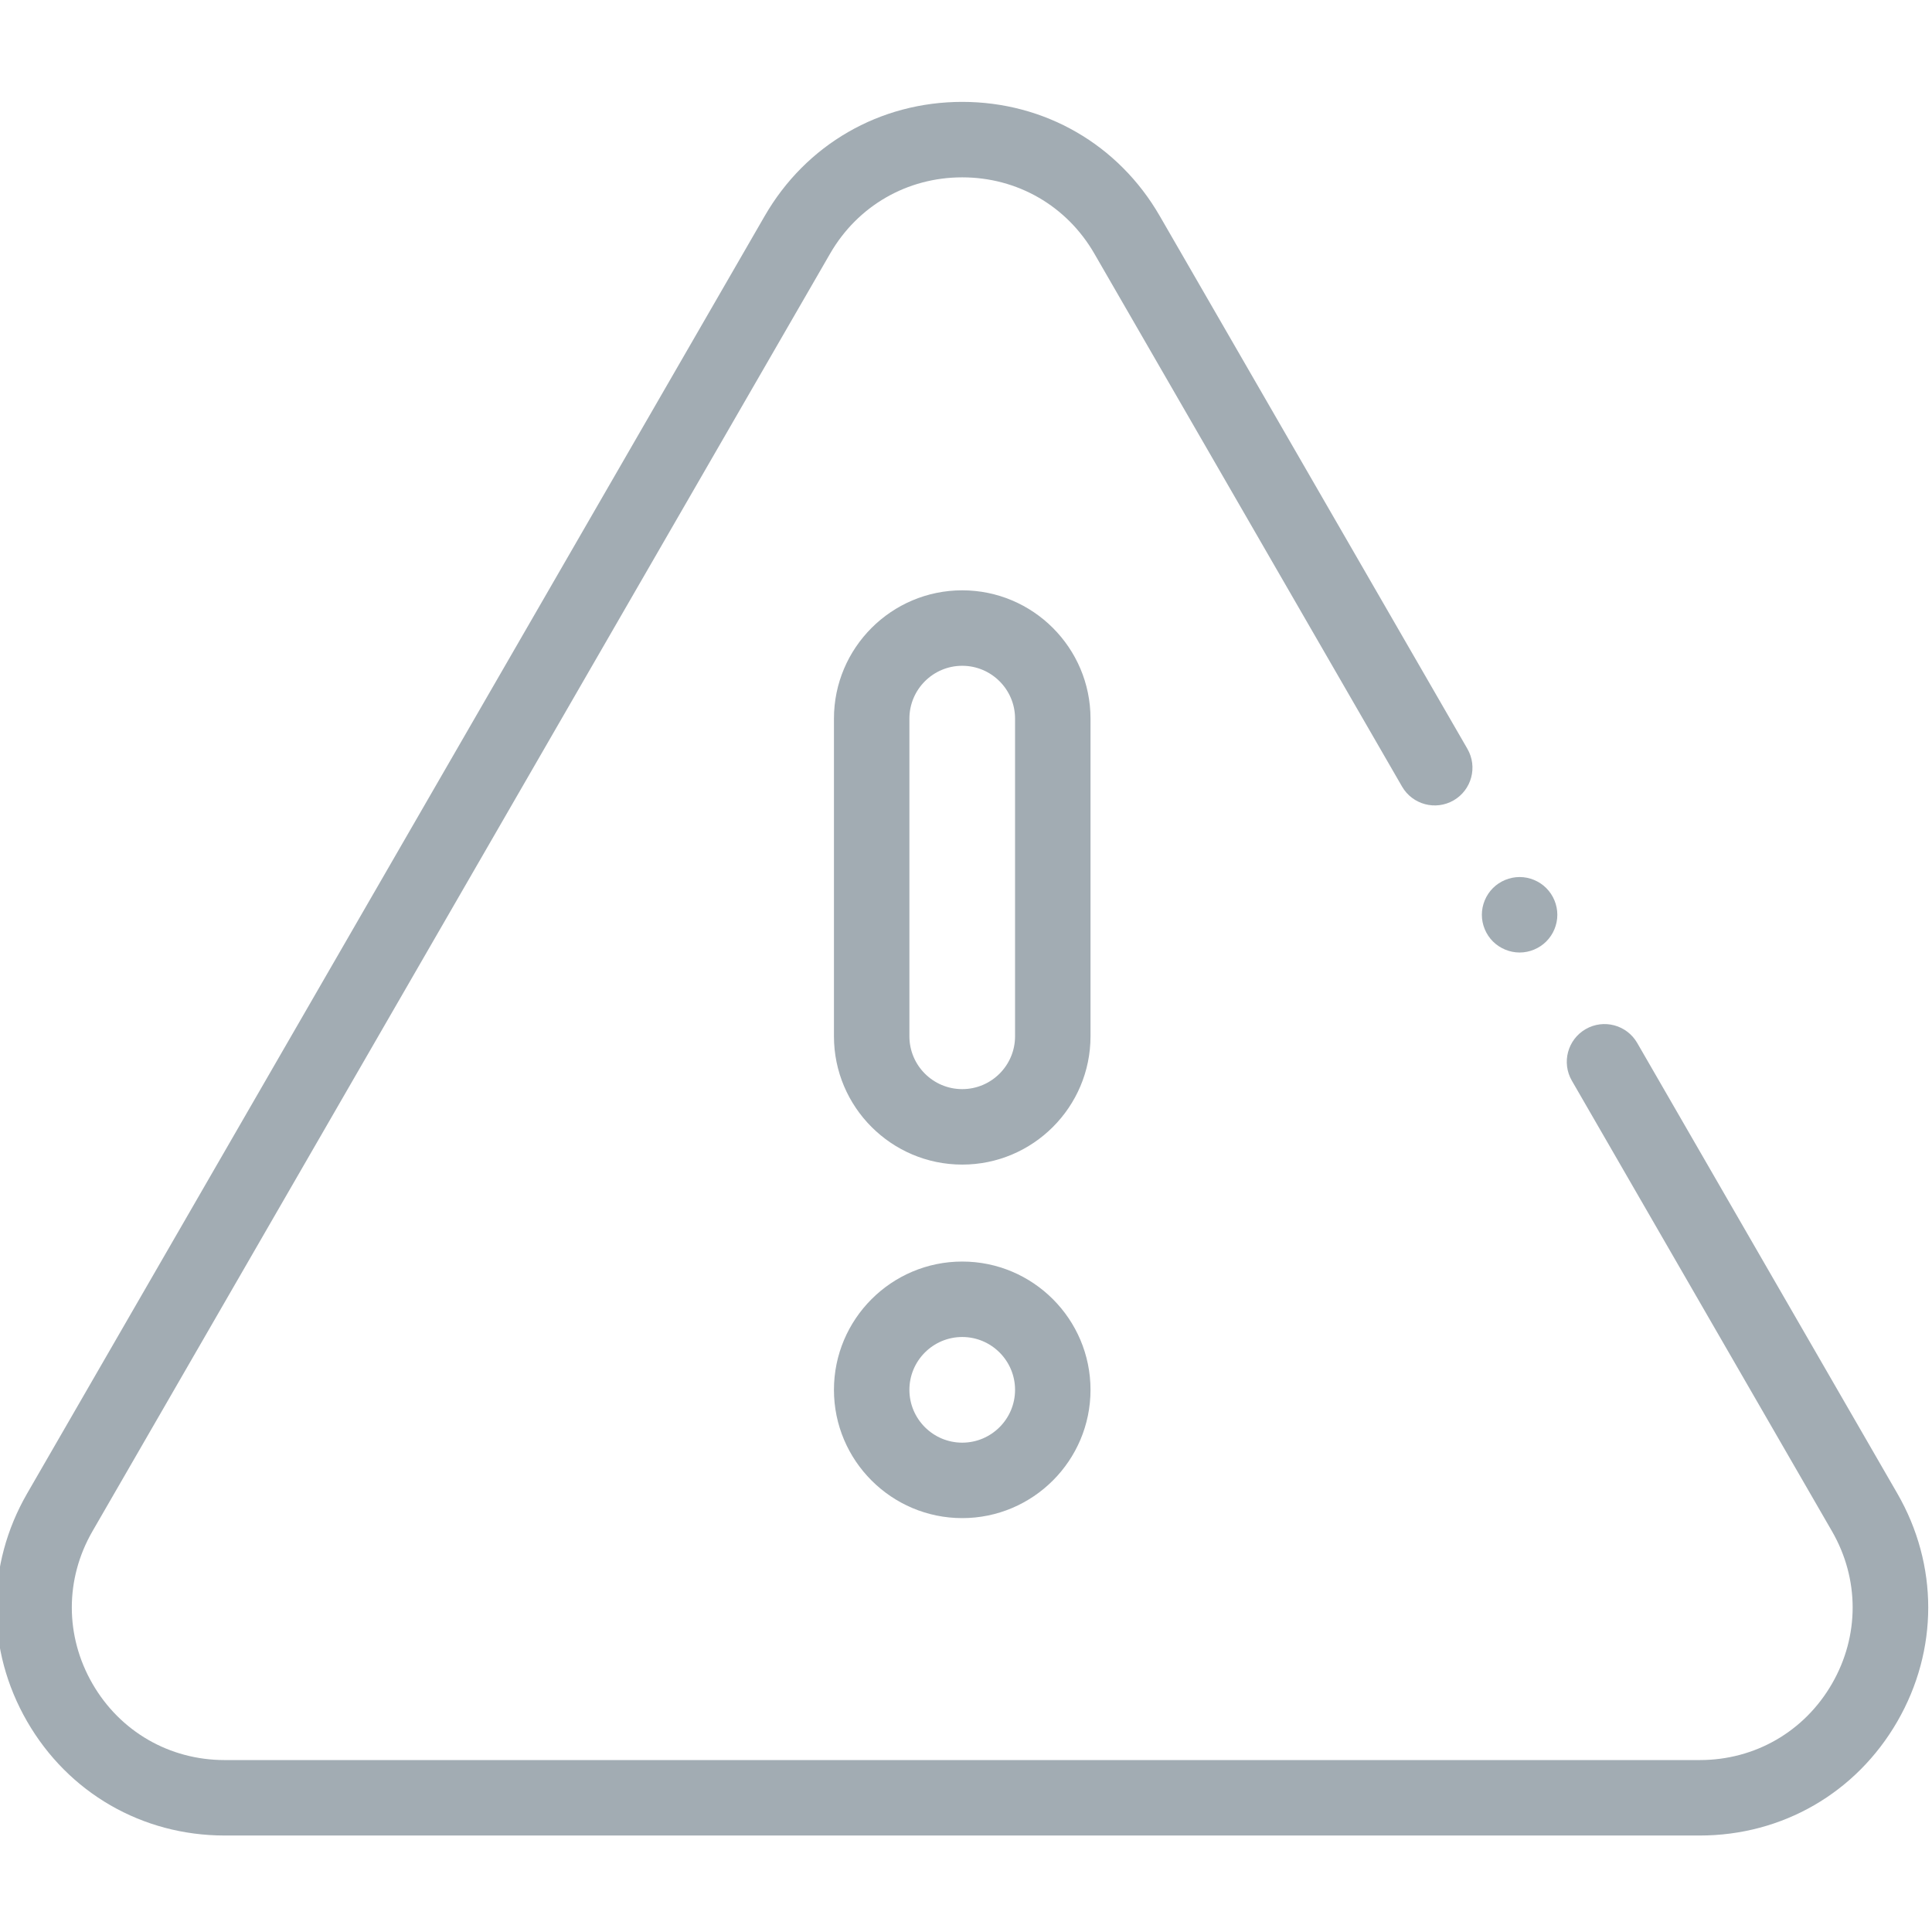 <?xml version="1.0"?>
<svg xmlns="http://www.w3.org/2000/svg" height="512px" viewBox="1 -26 511.999 511" width="512px" class=""><g><path d="m451.473 459.93h-390.945c-21.848 0-41.41-11.293-52.336-30.215-10.922-18.918-10.922-41.512 0-60.43l195.477-338.57c10.922-18.922 30.484-30.215 52.332-30.215 21.844 0 41.41 11.293 52.332 30.215l81.543 141.234c2.762 4.781 1.121 10.898-3.66 13.66-4.781 2.758-10.898 1.121-13.66-3.66l-81.543-141.234c-7.305-12.66-20.395-20.215-35.012-20.215s-27.707 7.555-35.016 20.215l-195.473 338.57c-7.309 12.66-7.309 27.773 0 40.43 7.309 12.66 20.395 20.219 35.016 20.219h390.945c14.617 0 27.707-7.559 35.016-20.219 7.309-12.656 7.309-27.77 0-40.43l-68.934-119.395c-2.762-4.781-1.121-10.898 3.66-13.66 4.785-2.762 10.898-1.121 13.66 3.66l68.934 119.395c10.922 18.922 10.922 41.512 0 60.43-10.926 18.922-30.488 30.215-52.336 30.215zm0 0" data-original="#000000" class="active-path" data-old_color="#000000" fill="#A2ACB3"/><path d="m403.719 225.926c-2.641 0-5.211-1.07-7.082-2.93-1.859-1.859-2.93-4.441-2.93-7.07 0-2.629 1.07-5.207 2.93-7.07 1.859-1.855 4.441-2.93 7.082-2.93 2.629 0 5.199 1.07 7.059 2.93 1.867 1.863 2.93 4.441 2.93 7.07 0 2.629-1.062 5.211-2.93 7.07-1.859 1.859-4.43 2.93-7.059 2.93zm0 0" data-original="#000000" class="active-path" data-old_color="#000000" fill="#A2ACB3"/><path d="m256 375.816c-18.746 0-33.996-15.25-33.996-33.996 0-18.746 15.25-33.996 33.996-33.996s33.996 15.25 33.996 33.996c0 18.746-15.25 33.996-33.996 33.996zm0-47.996c-7.719 0-14 6.281-14 14s6.281 14 14 14 14-6.281 14-14-6.281-14-14-14zm0 0" data-original="#000000" class="active-path" data-old_color="#000000" fill="#A2ACB3"/><path d="m256 282.129c-18.746 0-33.996-15.25-33.996-34v-84.188c0-18.75 15.25-34 33.996-34s33.996 15.25 33.996 34v84.188c0 18.75-15.25 34-33.996 34zm0-132.188c-7.719 0-14 6.277-14 14v84.188c0 7.723 6.281 14 14 14s14-6.277 14-14v-84.188c0-7.723-6.281-14-14-14zm0 0" data-original="#000000" class="active-path" data-old_color="#000000" fill="#A2ACB3"/></g> </svg>
